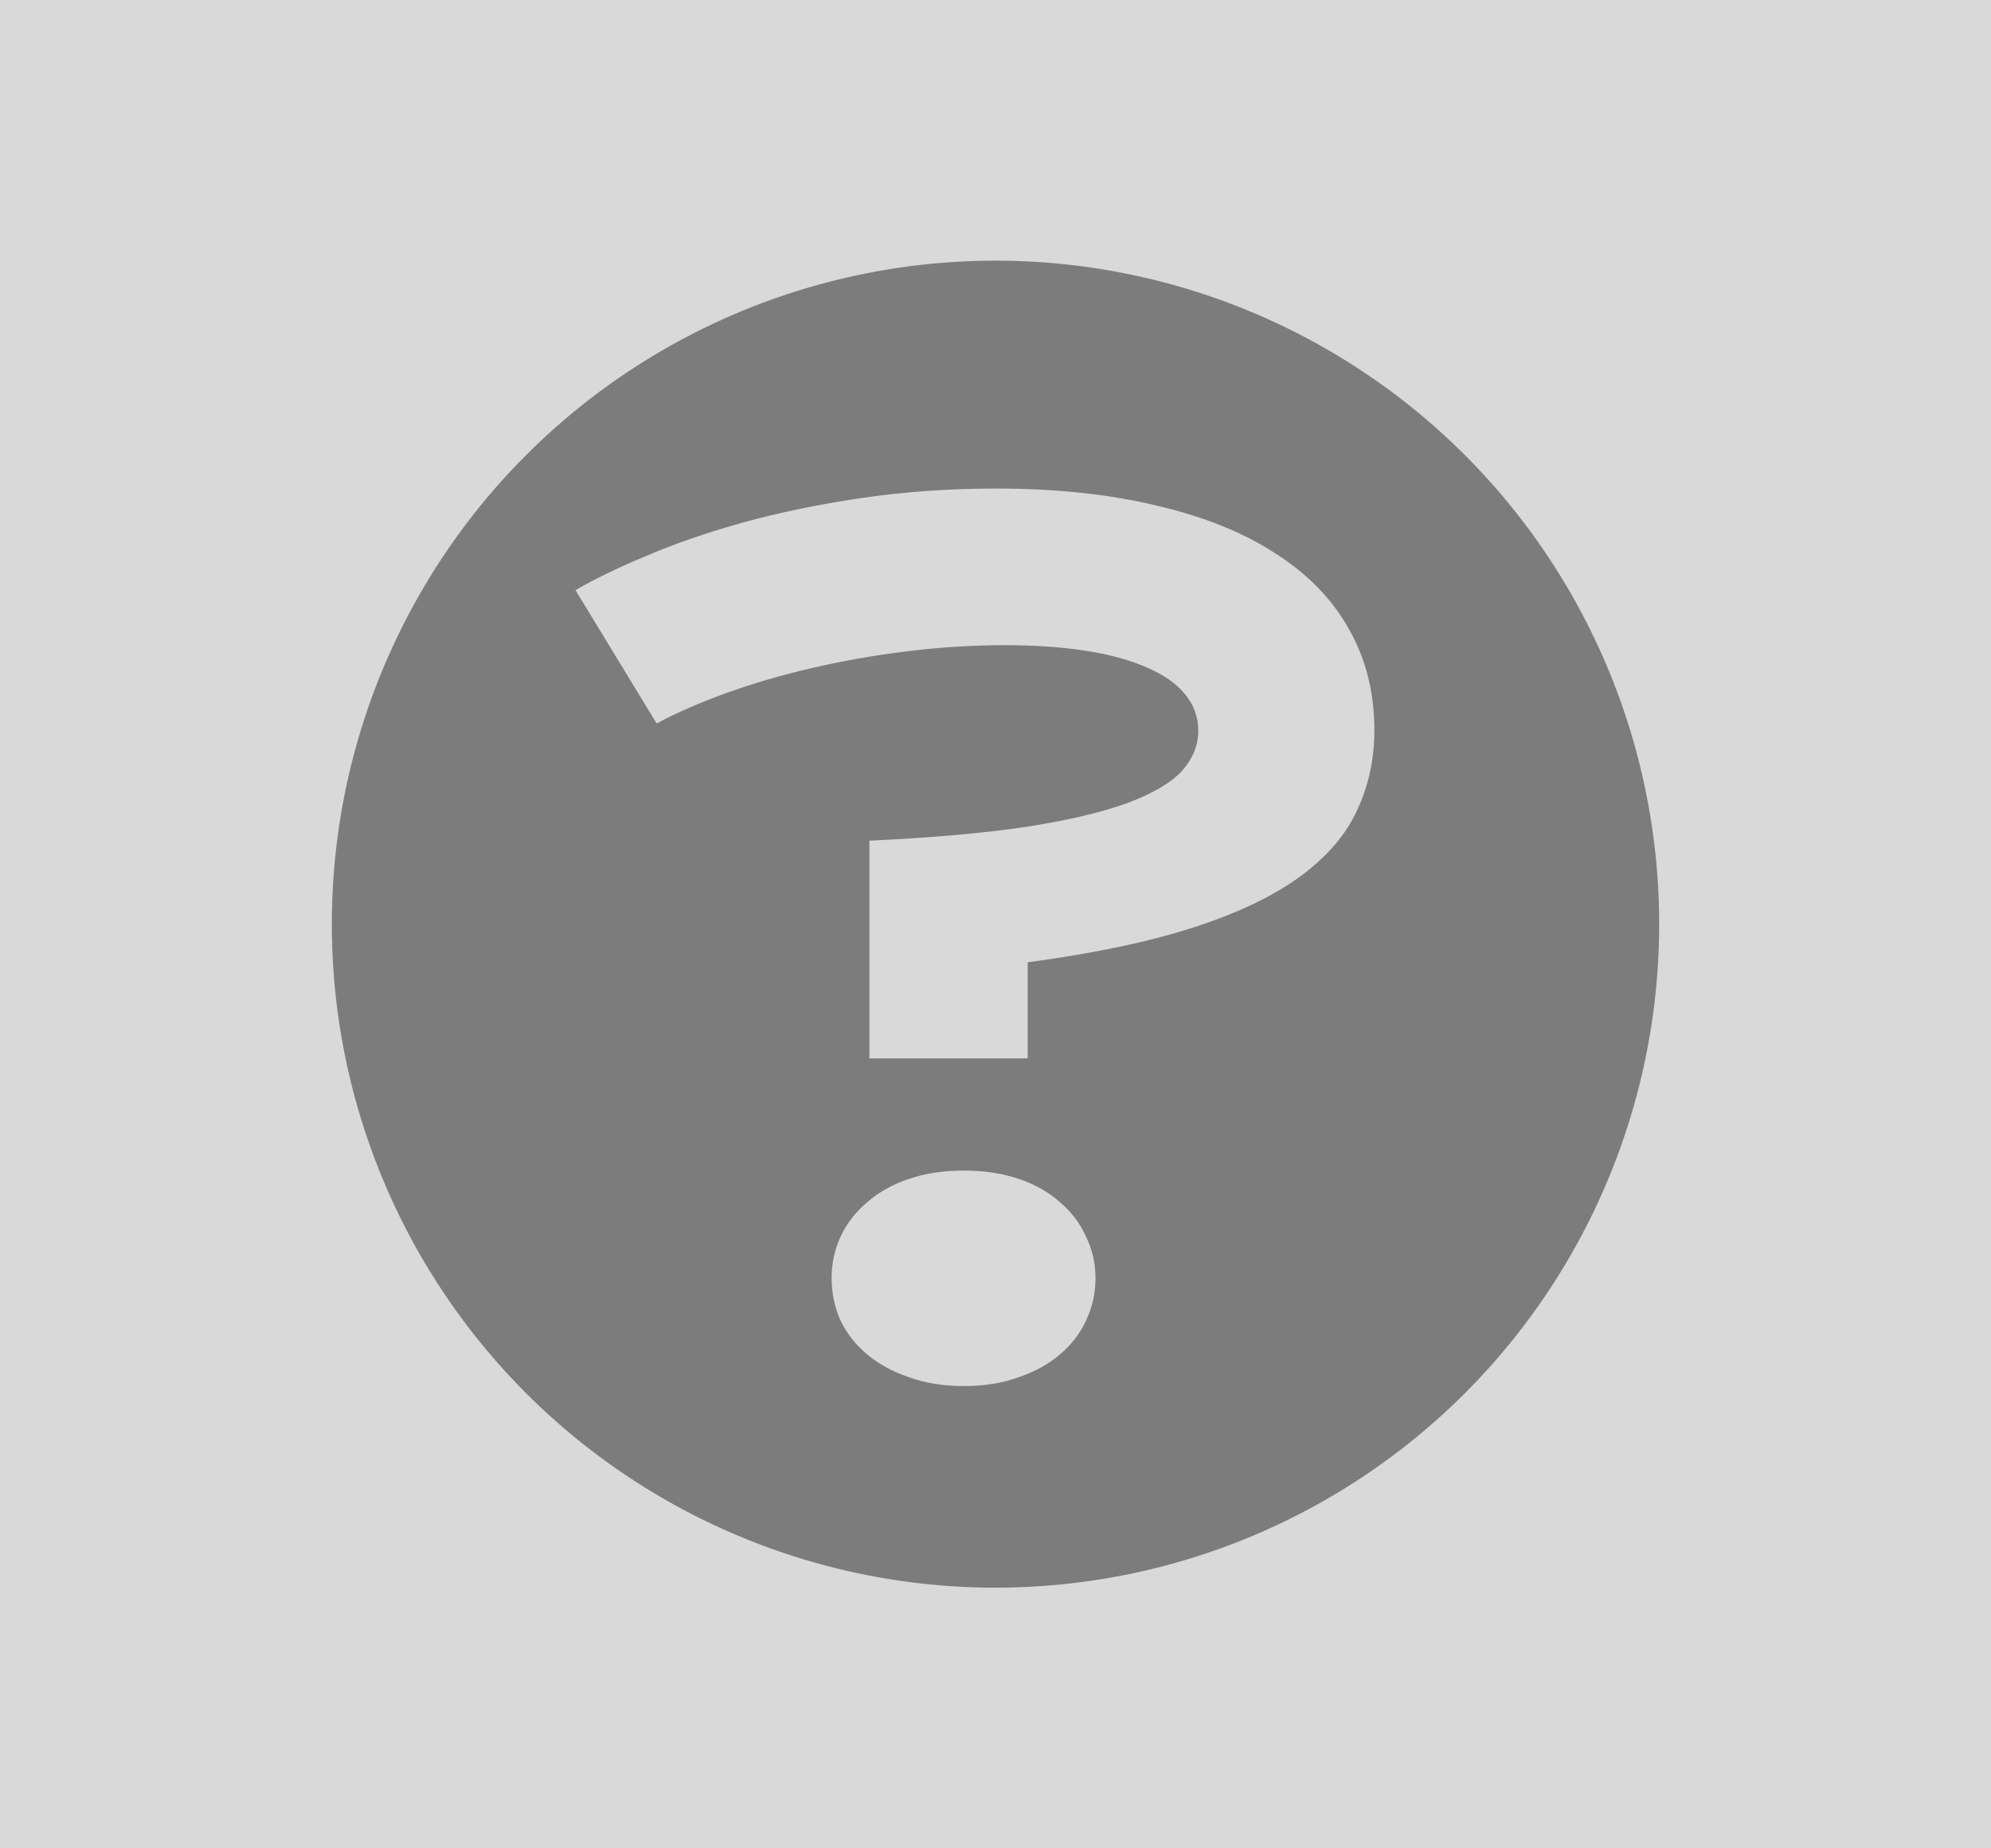 <svg width="84" height="78" viewBox="0 0 84 78" fill="none" xmlns="http://www.w3.org/2000/svg">
<rect width="84" height="78" fill="#D9D9D9"/>
<circle cx="42" cy="39" r="28" fill="#7C7C7C"/>
<path d="M36.68 35.477C39.32 35.352 41.531 35.156 43.312 34.891C45.094 34.609 46.516 34.273 47.578 33.883C48.656 33.477 49.422 33.023 49.875 32.523C50.328 32.008 50.555 31.445 50.555 30.836C50.555 30.258 50.367 29.742 49.992 29.289C49.617 28.836 49.078 28.461 48.375 28.164C47.672 27.852 46.812 27.617 45.797 27.461C44.797 27.305 43.664 27.227 42.398 27.227C41.039 27.227 39.664 27.312 38.273 27.484C36.883 27.656 35.547 27.891 34.266 28.188C32.984 28.484 31.781 28.836 30.656 29.242C29.531 29.648 28.547 30.078 27.703 30.531L24.281 24.906C25.078 24.438 26.078 23.953 27.281 23.453C28.484 22.938 29.844 22.469 31.359 22.047C32.891 21.625 34.555 21.281 36.352 21.016C38.148 20.75 40.047 20.617 42.047 20.617C44.531 20.617 46.758 20.852 48.727 21.32C50.711 21.773 52.383 22.438 53.742 23.312C55.117 24.172 56.164 25.234 56.883 26.5C57.617 27.766 57.984 29.203 57.984 30.812C57.984 32.031 57.742 33.156 57.258 34.188C56.789 35.219 55.992 36.148 54.867 36.977C53.742 37.805 52.242 38.523 50.367 39.133C48.492 39.742 46.156 40.234 43.359 40.609V44.664H36.68V35.477ZM35.086 53.945C35.086 53.32 35.211 52.734 35.461 52.188C35.727 51.625 36.102 51.141 36.586 50.734C37.07 50.312 37.656 49.984 38.344 49.75C39.031 49.516 39.805 49.398 40.664 49.398C41.523 49.398 42.297 49.516 42.984 49.75C43.672 49.984 44.25 50.312 44.719 50.734C45.203 51.141 45.57 51.625 45.82 52.188C46.086 52.734 46.219 53.32 46.219 53.945C46.219 54.57 46.086 55.164 45.82 55.727C45.57 56.273 45.203 56.75 44.719 57.156C44.25 57.562 43.672 57.883 42.984 58.117C42.297 58.367 41.523 58.492 40.664 58.492C39.805 58.492 39.031 58.367 38.344 58.117C37.656 57.883 37.07 57.562 36.586 57.156C36.102 56.75 35.727 56.273 35.461 55.727C35.211 55.164 35.086 54.57 35.086 53.945Z" fill="#D9D9D9"/>
</svg>
